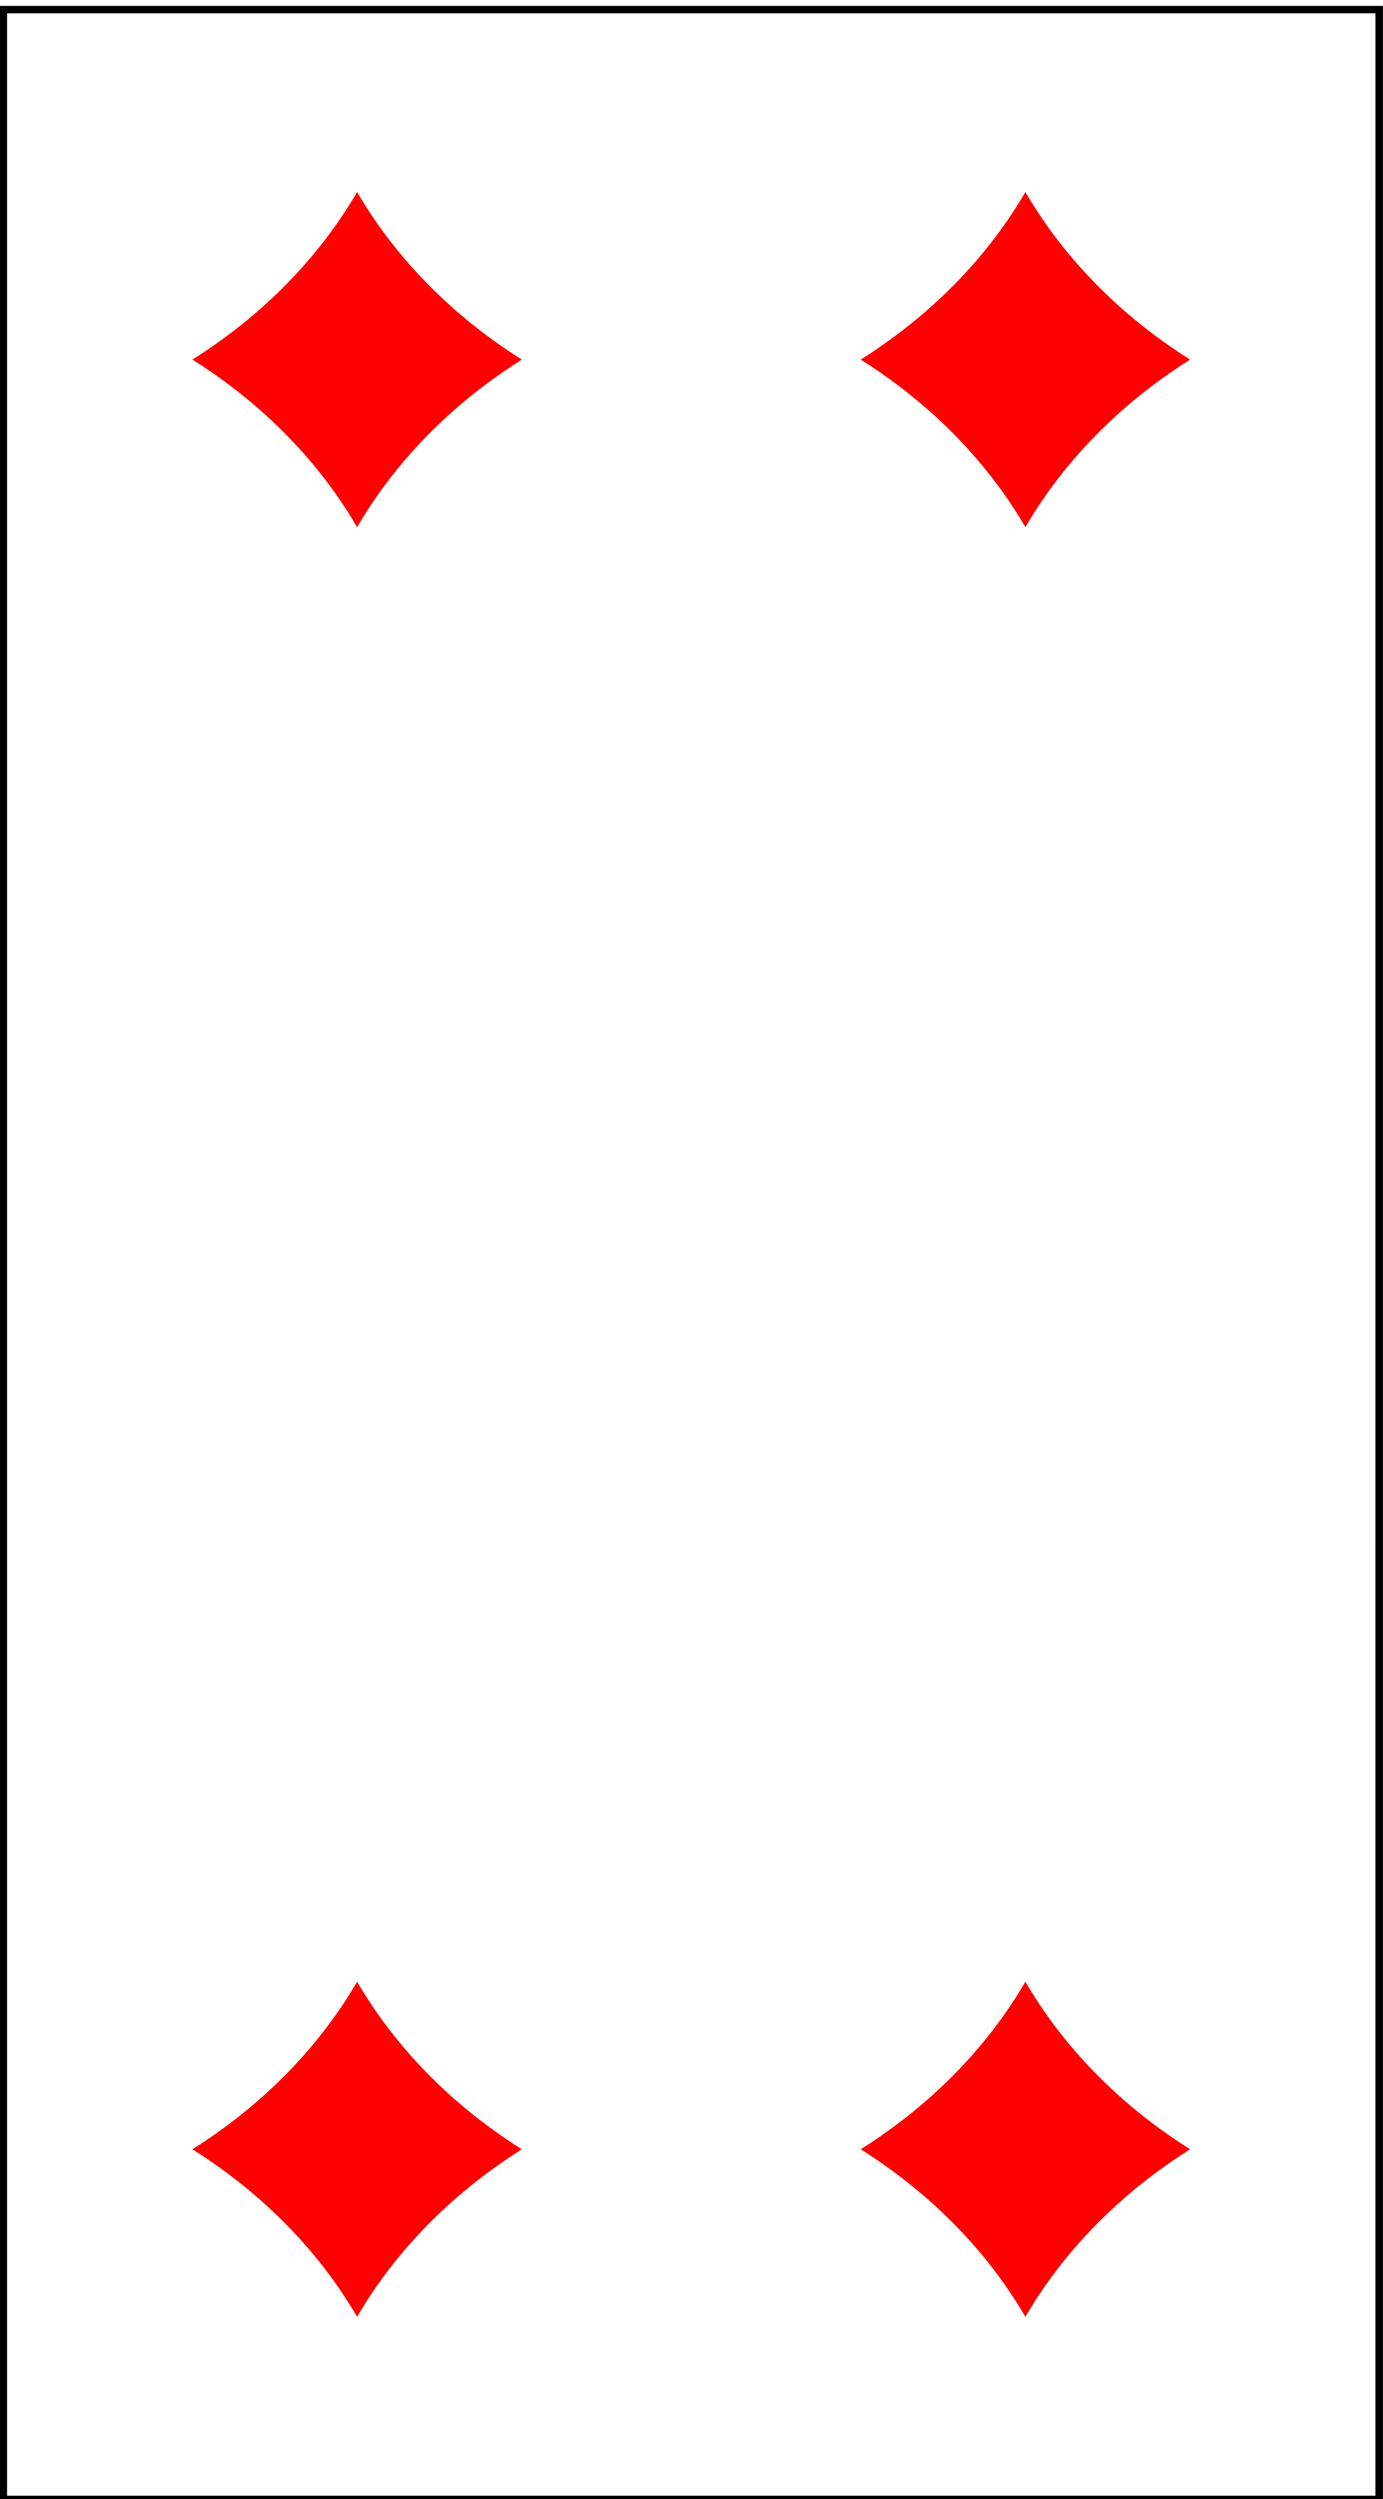 <?xml version="1.0" encoding="UTF-8"?>
<!-- Generated by Pixelmator Pro 3.7 -->
<svg width="208" height="376" viewBox="0 0 208 376" xmlns="http://www.w3.org/2000/svg">
    <g id="Group-copy">
        <path id="Path" fill="#000000" stroke="none" d="M 207.991 376.602 L 207.991 0.889 L -0.063 0.889 L -0.063 376.602 L 207.991 376.602 Z M 1.064 2.005 L 206.864 2.005 L 206.86 375.486 L 1.064 375.486 L 1.064 2.005 Z"/>
        <path id="path1" fill="#ff0000" stroke="none" d="M 53.708 79.314 C 56.188 75.057 59.957 69.663 65.64 64.159 C 70.113 59.825 74.625 56.536 78.474 54.102 C 74.625 51.666 70.113 48.379 65.64 44.043 C 59.957 38.538 56.188 33.144 53.708 28.888 C 51.232 33.144 47.463 38.538 41.78 44.043 C 37.307 48.379 32.795 51.666 28.947 54.102 C 32.795 56.536 37.307 59.825 41.78 64.159 C 47.463 69.663 51.232 75.057 53.708 79.314 Z"/>
        <path id="path2" fill="#ff0000" stroke="none" d="M 154.216 79.314 C 156.692 75.057 160.464 69.663 166.148 64.159 C 170.621 59.825 175.128 56.536 178.981 54.102 C 175.128 51.666 170.621 48.379 166.148 44.043 C 160.464 38.538 156.692 33.144 154.216 28.888 C 151.74 33.144 147.971 38.538 142.287 44.043 C 137.814 48.379 133.303 51.666 129.454 54.102 C 133.303 56.536 137.814 59.825 142.287 64.159 C 147.971 69.663 151.74 75.057 154.216 79.314 Z"/>
        <path id="path3" fill="#ff0000" stroke="none" d="M 53.708 348.576 C 56.188 344.323 59.957 338.925 65.64 333.421 C 70.113 329.088 74.625 325.798 78.474 323.365 C 74.625 320.931 70.113 317.642 65.64 313.309 C 59.957 307.8 56.188 302.407 53.708 298.15 C 51.232 302.407 47.463 307.8 41.78 313.309 C 37.307 317.642 32.795 320.931 28.947 323.365 C 32.795 325.798 37.307 329.088 41.78 333.421 C 47.463 338.925 51.232 344.323 53.708 348.576 Z"/>
        <path id="path4" fill="#ff0000" stroke="none" d="M 154.216 348.576 C 156.692 344.323 160.464 338.925 166.148 333.421 C 170.621 329.088 175.128 325.798 178.981 323.365 C 175.128 320.931 170.621 317.642 166.148 313.309 C 160.464 307.8 156.692 302.407 154.216 298.15 C 151.74 302.407 147.971 307.8 142.287 313.309 C 137.814 317.642 133.303 320.931 129.454 323.365 C 133.303 325.798 137.814 329.088 142.287 333.421 C 147.971 338.925 151.74 344.323 154.216 348.576 Z"/>
    </g>
</svg>
